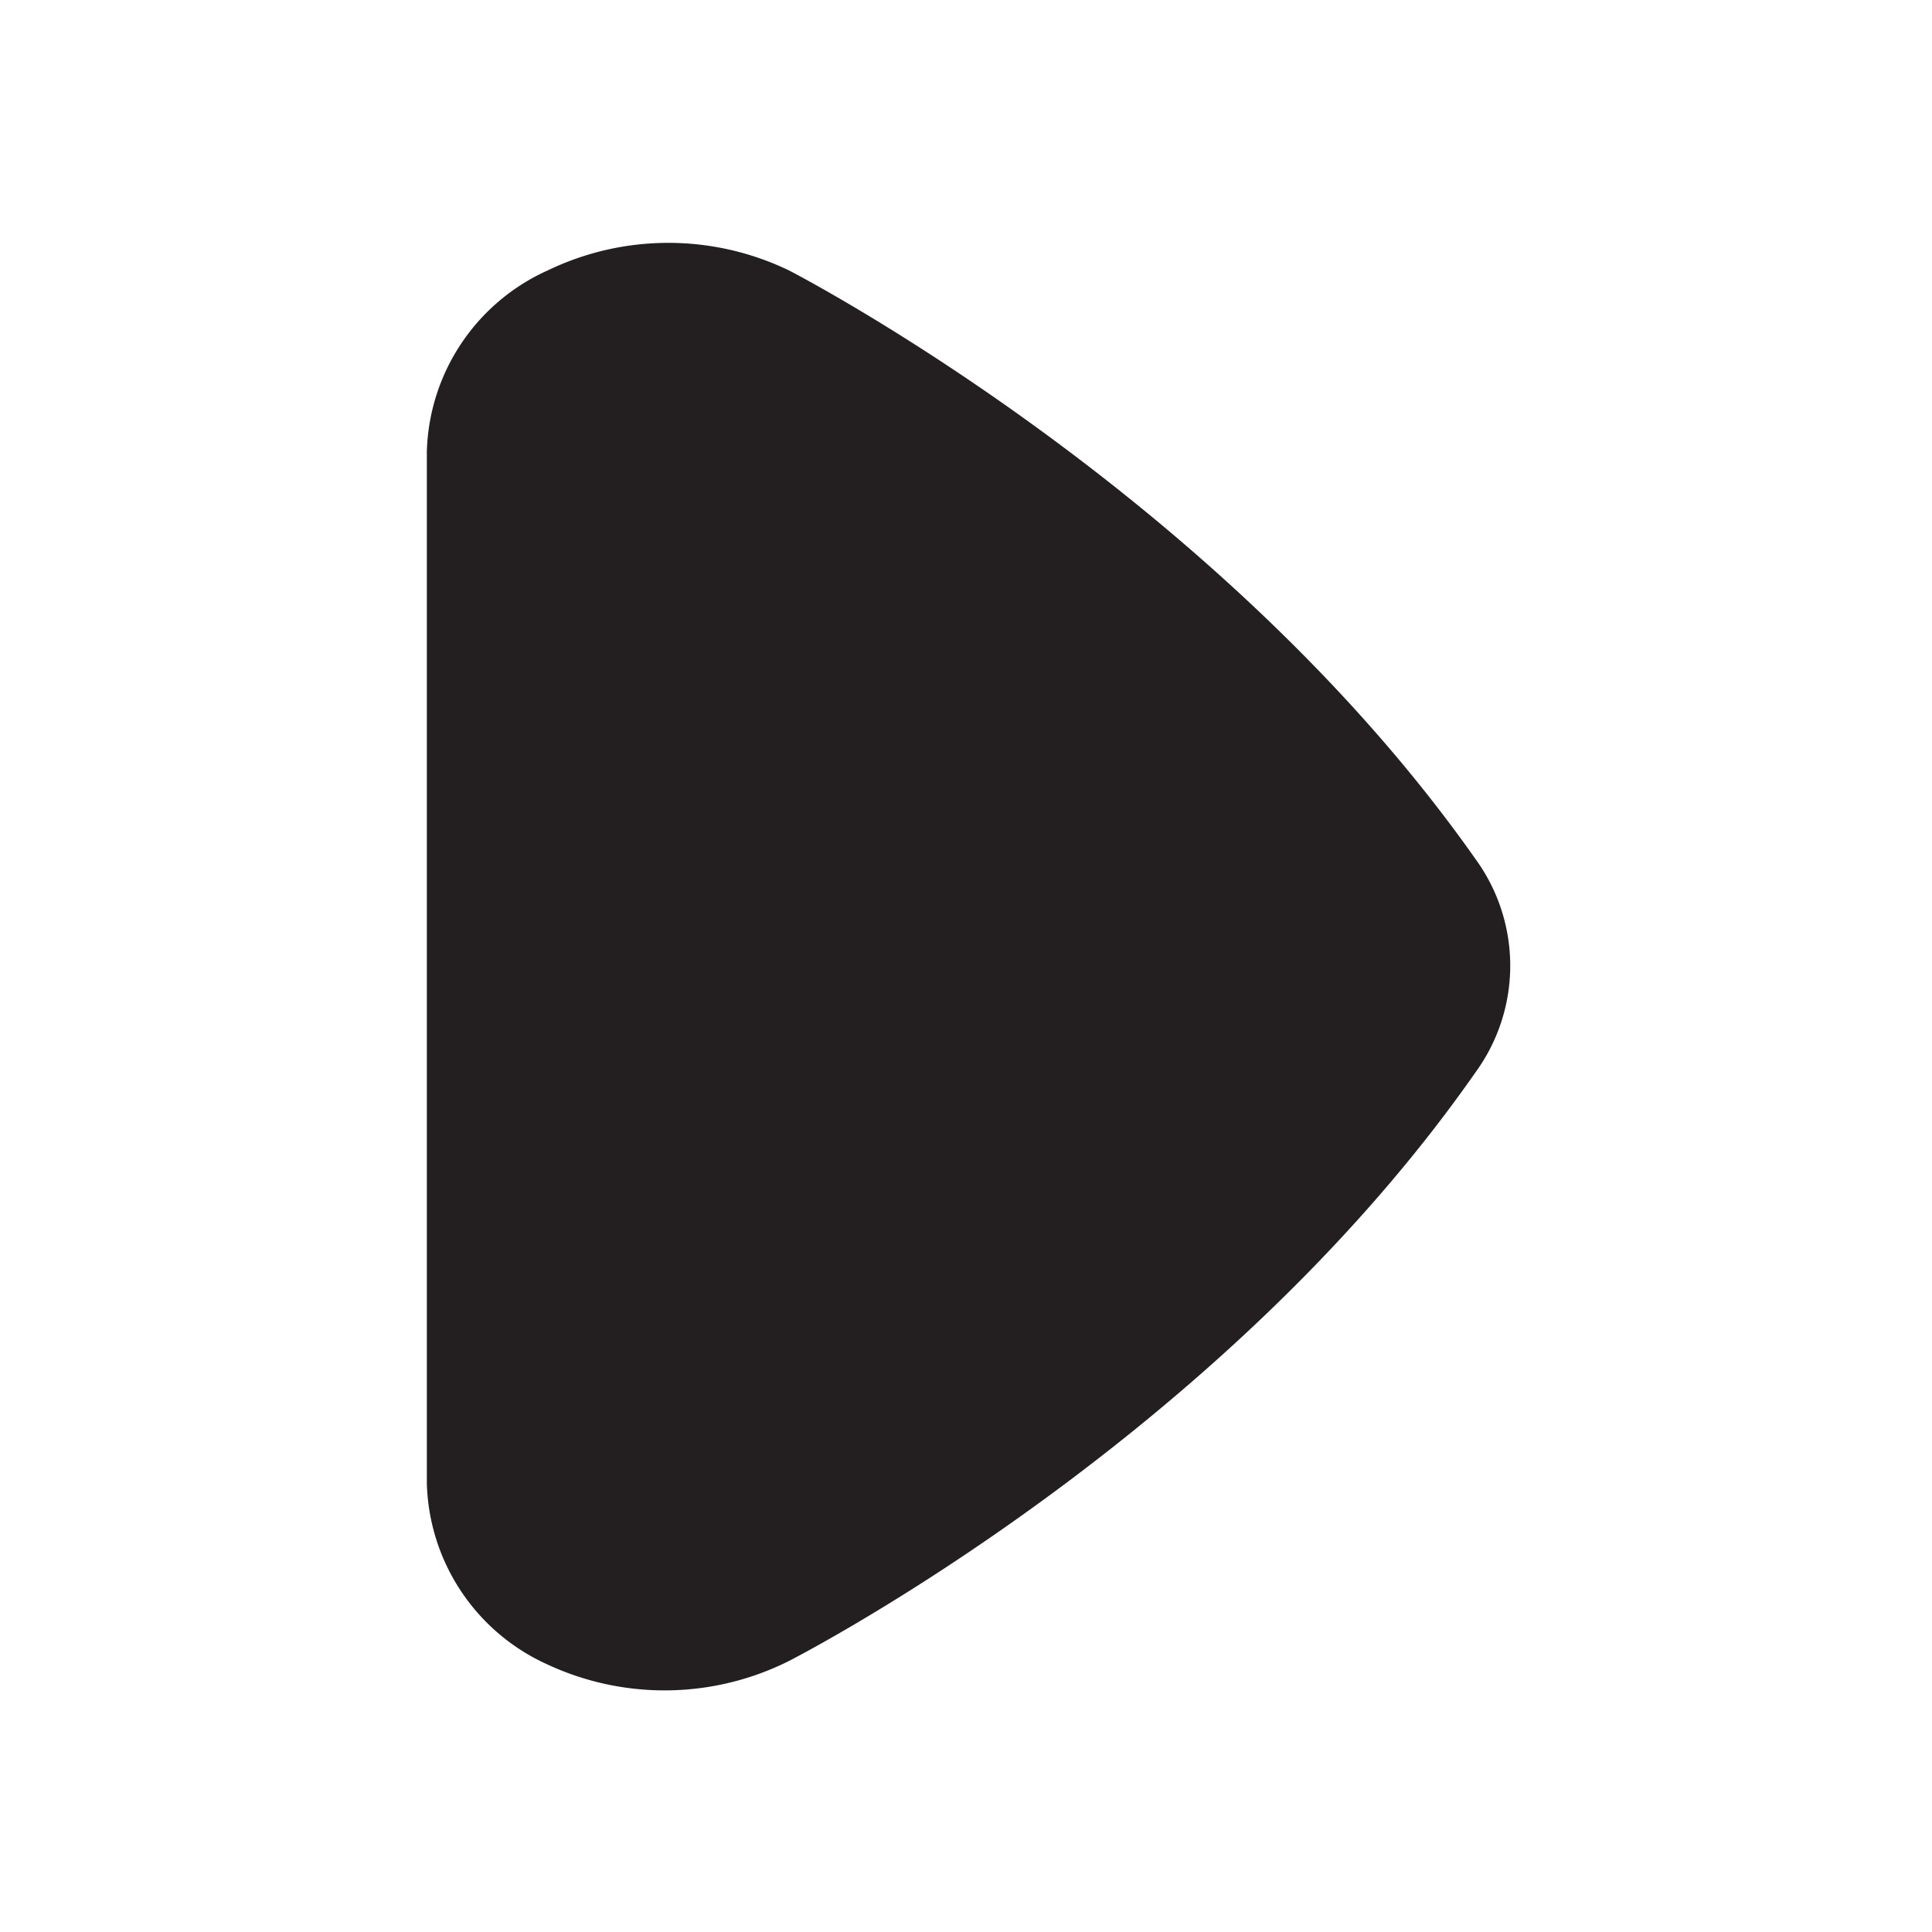 <svg id="Layer_2" data-name="Layer 2" xmlns="http://www.w3.org/2000/svg" viewBox="0 0 32 32"><defs><style>.cls-1{fill:#231f20;}</style></defs><title>play</title><path class="cls-1" d="M13.07,27.51c.29-.15,7.16-3.72,11.37-9.75a3,3,0,0,0,0-3.53c-4.22-6-11.08-9.6-11.37-9.75a4.6,4.6,0,0,0-4,0,3.39,3.39,0,0,0-2,3V24.57a3.39,3.39,0,0,0,2,3A4.6,4.6,0,0,0,13.07,27.51Z"/></svg>